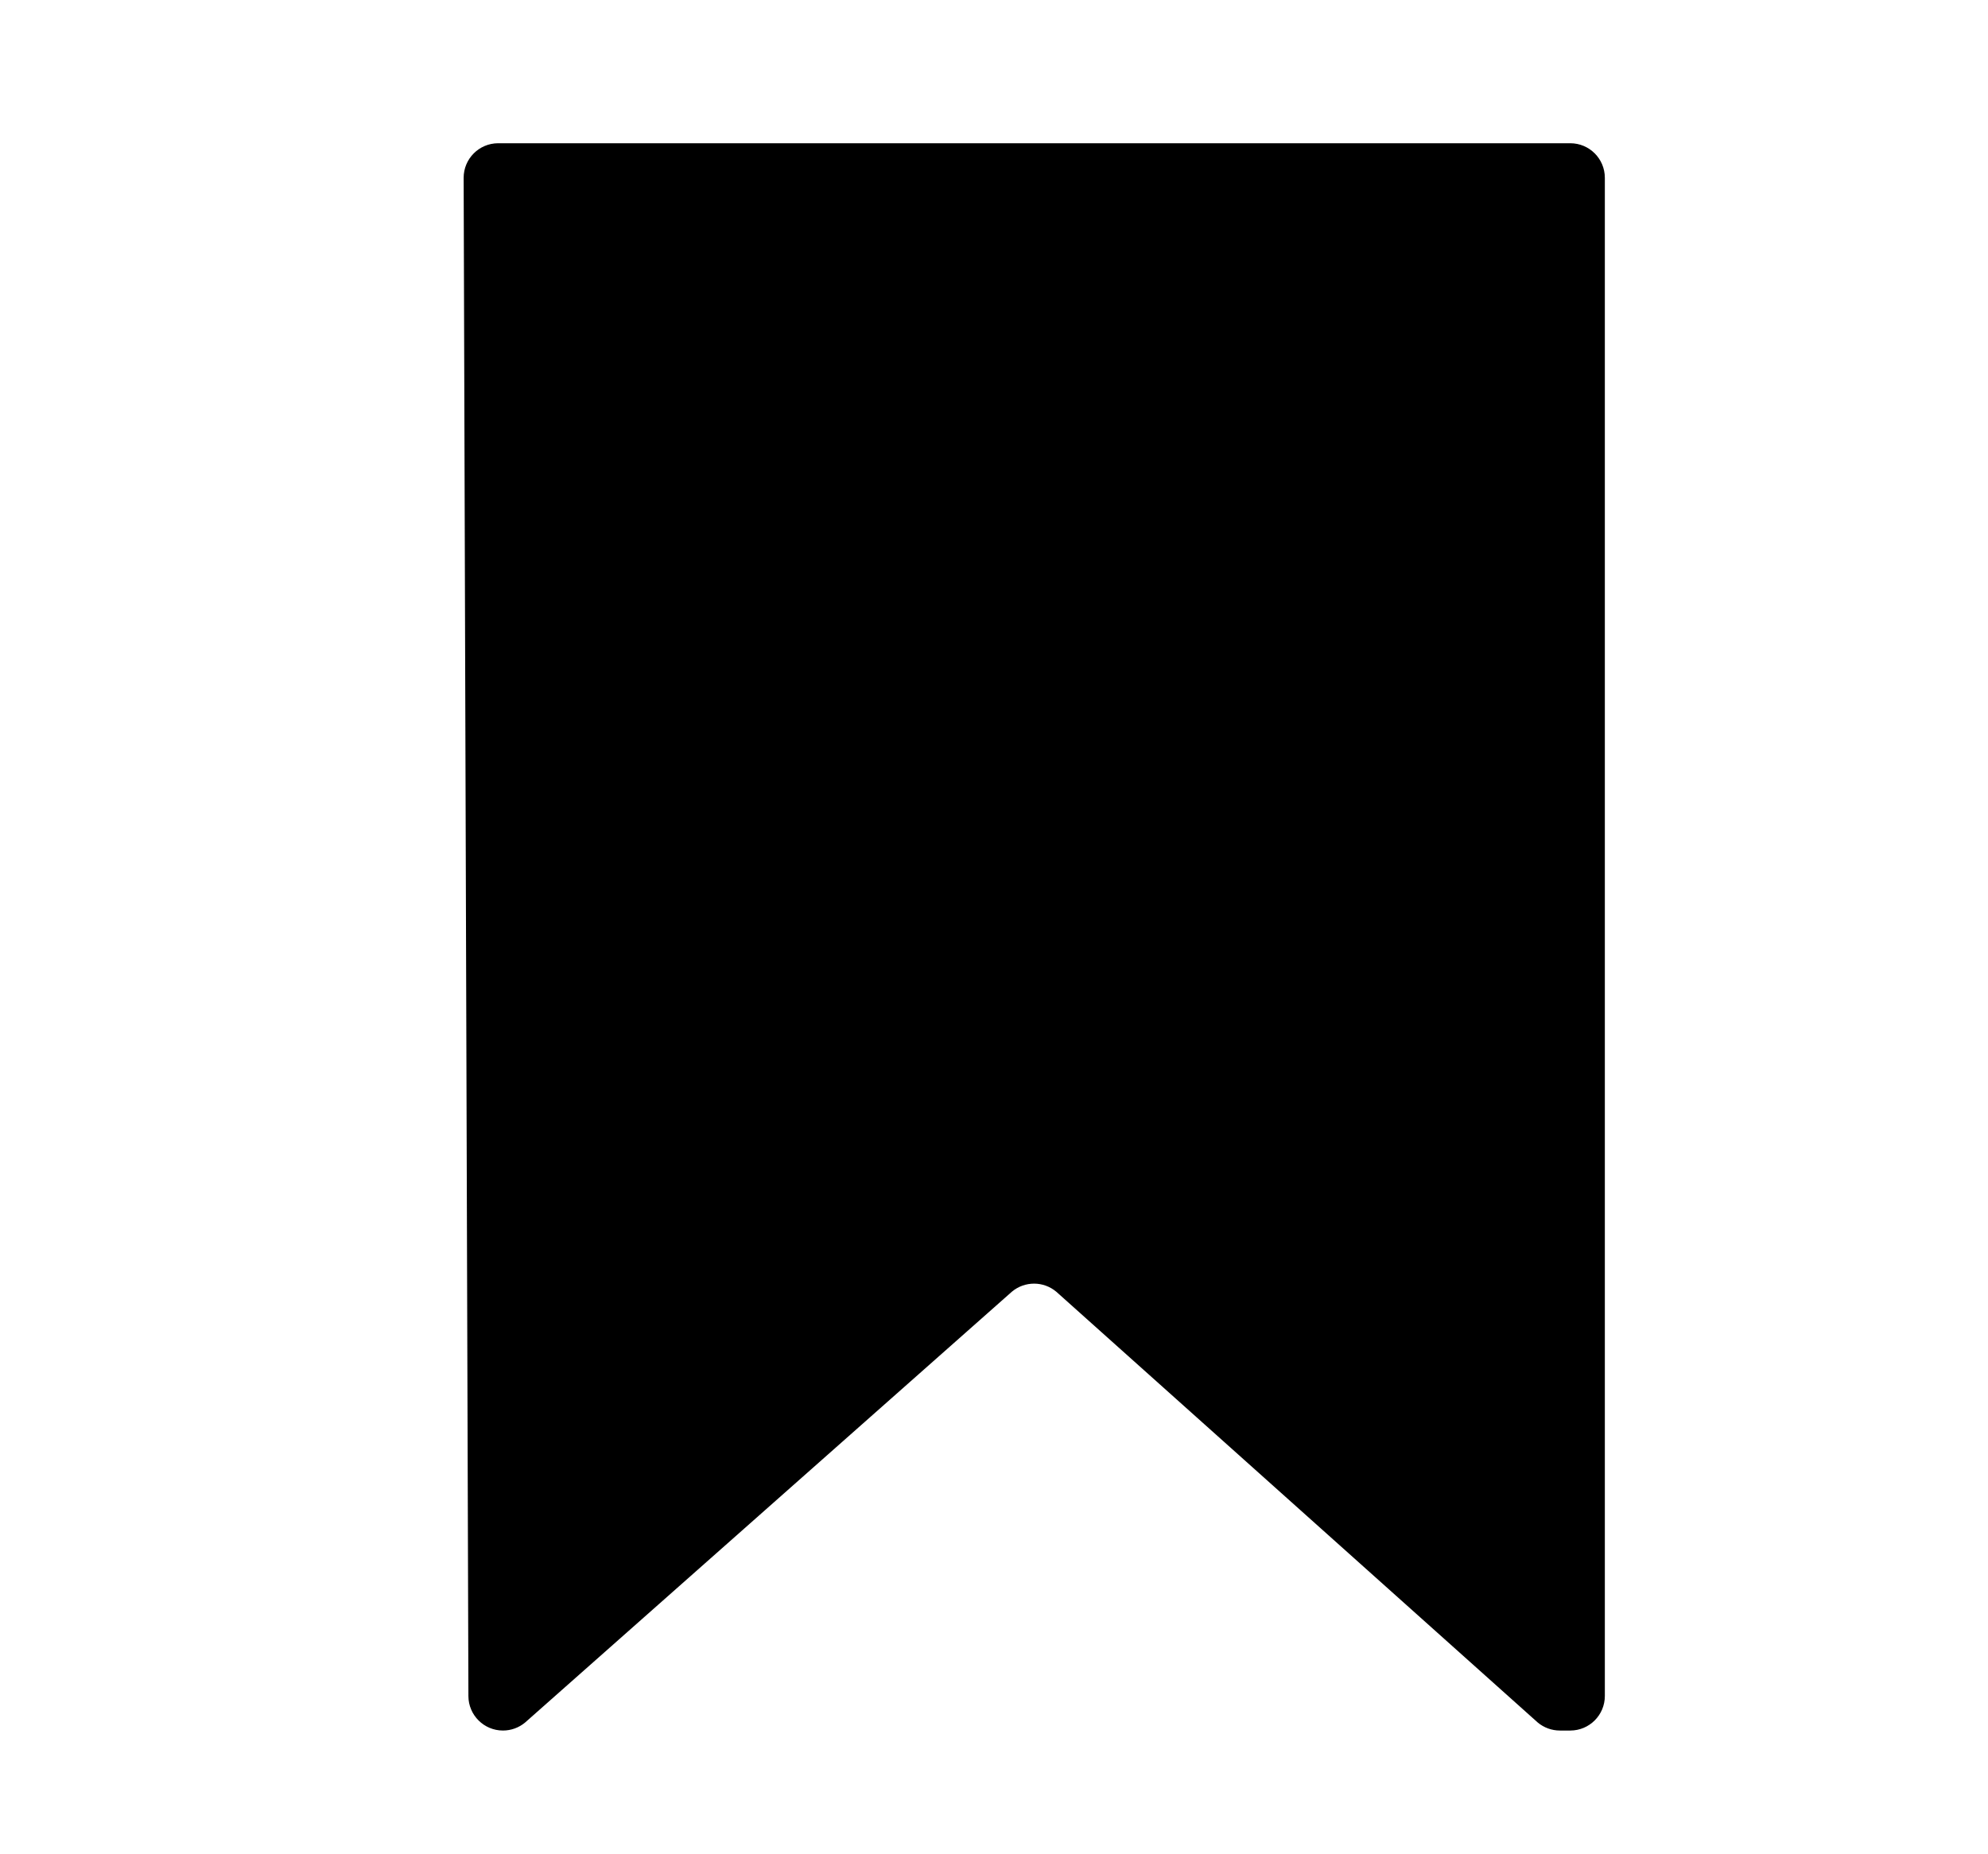 <?xml version="1.0" encoding="UTF-8"?>
<svg id="_Ñëîé_1" data-name="Ñëîé 1" xmlns="http://www.w3.org/2000/svg" viewBox="0 0 953.379 889.414">
  <defs>
    <style>
      .cls-1 {
        stroke-width: 0px;
      }
    </style>
  </defs>
  <path class="cls-1" d="M238.924,68.71h514.131c9.154,0,16.574,7.421,16.574,16.574v728.231c0,9.154-7.421,16.574-16.574,16.574h-4.981c-3.902,0-7.68-1.377-10.667-3.888l-230.835-206.588c-6.14-5.163-15.097-5.187-21.265-.057l-233.5,206.702c-2.977,2.476-6.727,3.831-10.598,3.831h-0c-9.133,0-16.546-7.389-16.574-16.522l-2.285-728.231c-.029-9.174,7.4-16.626,16.574-16.626Z"/>
</svg>